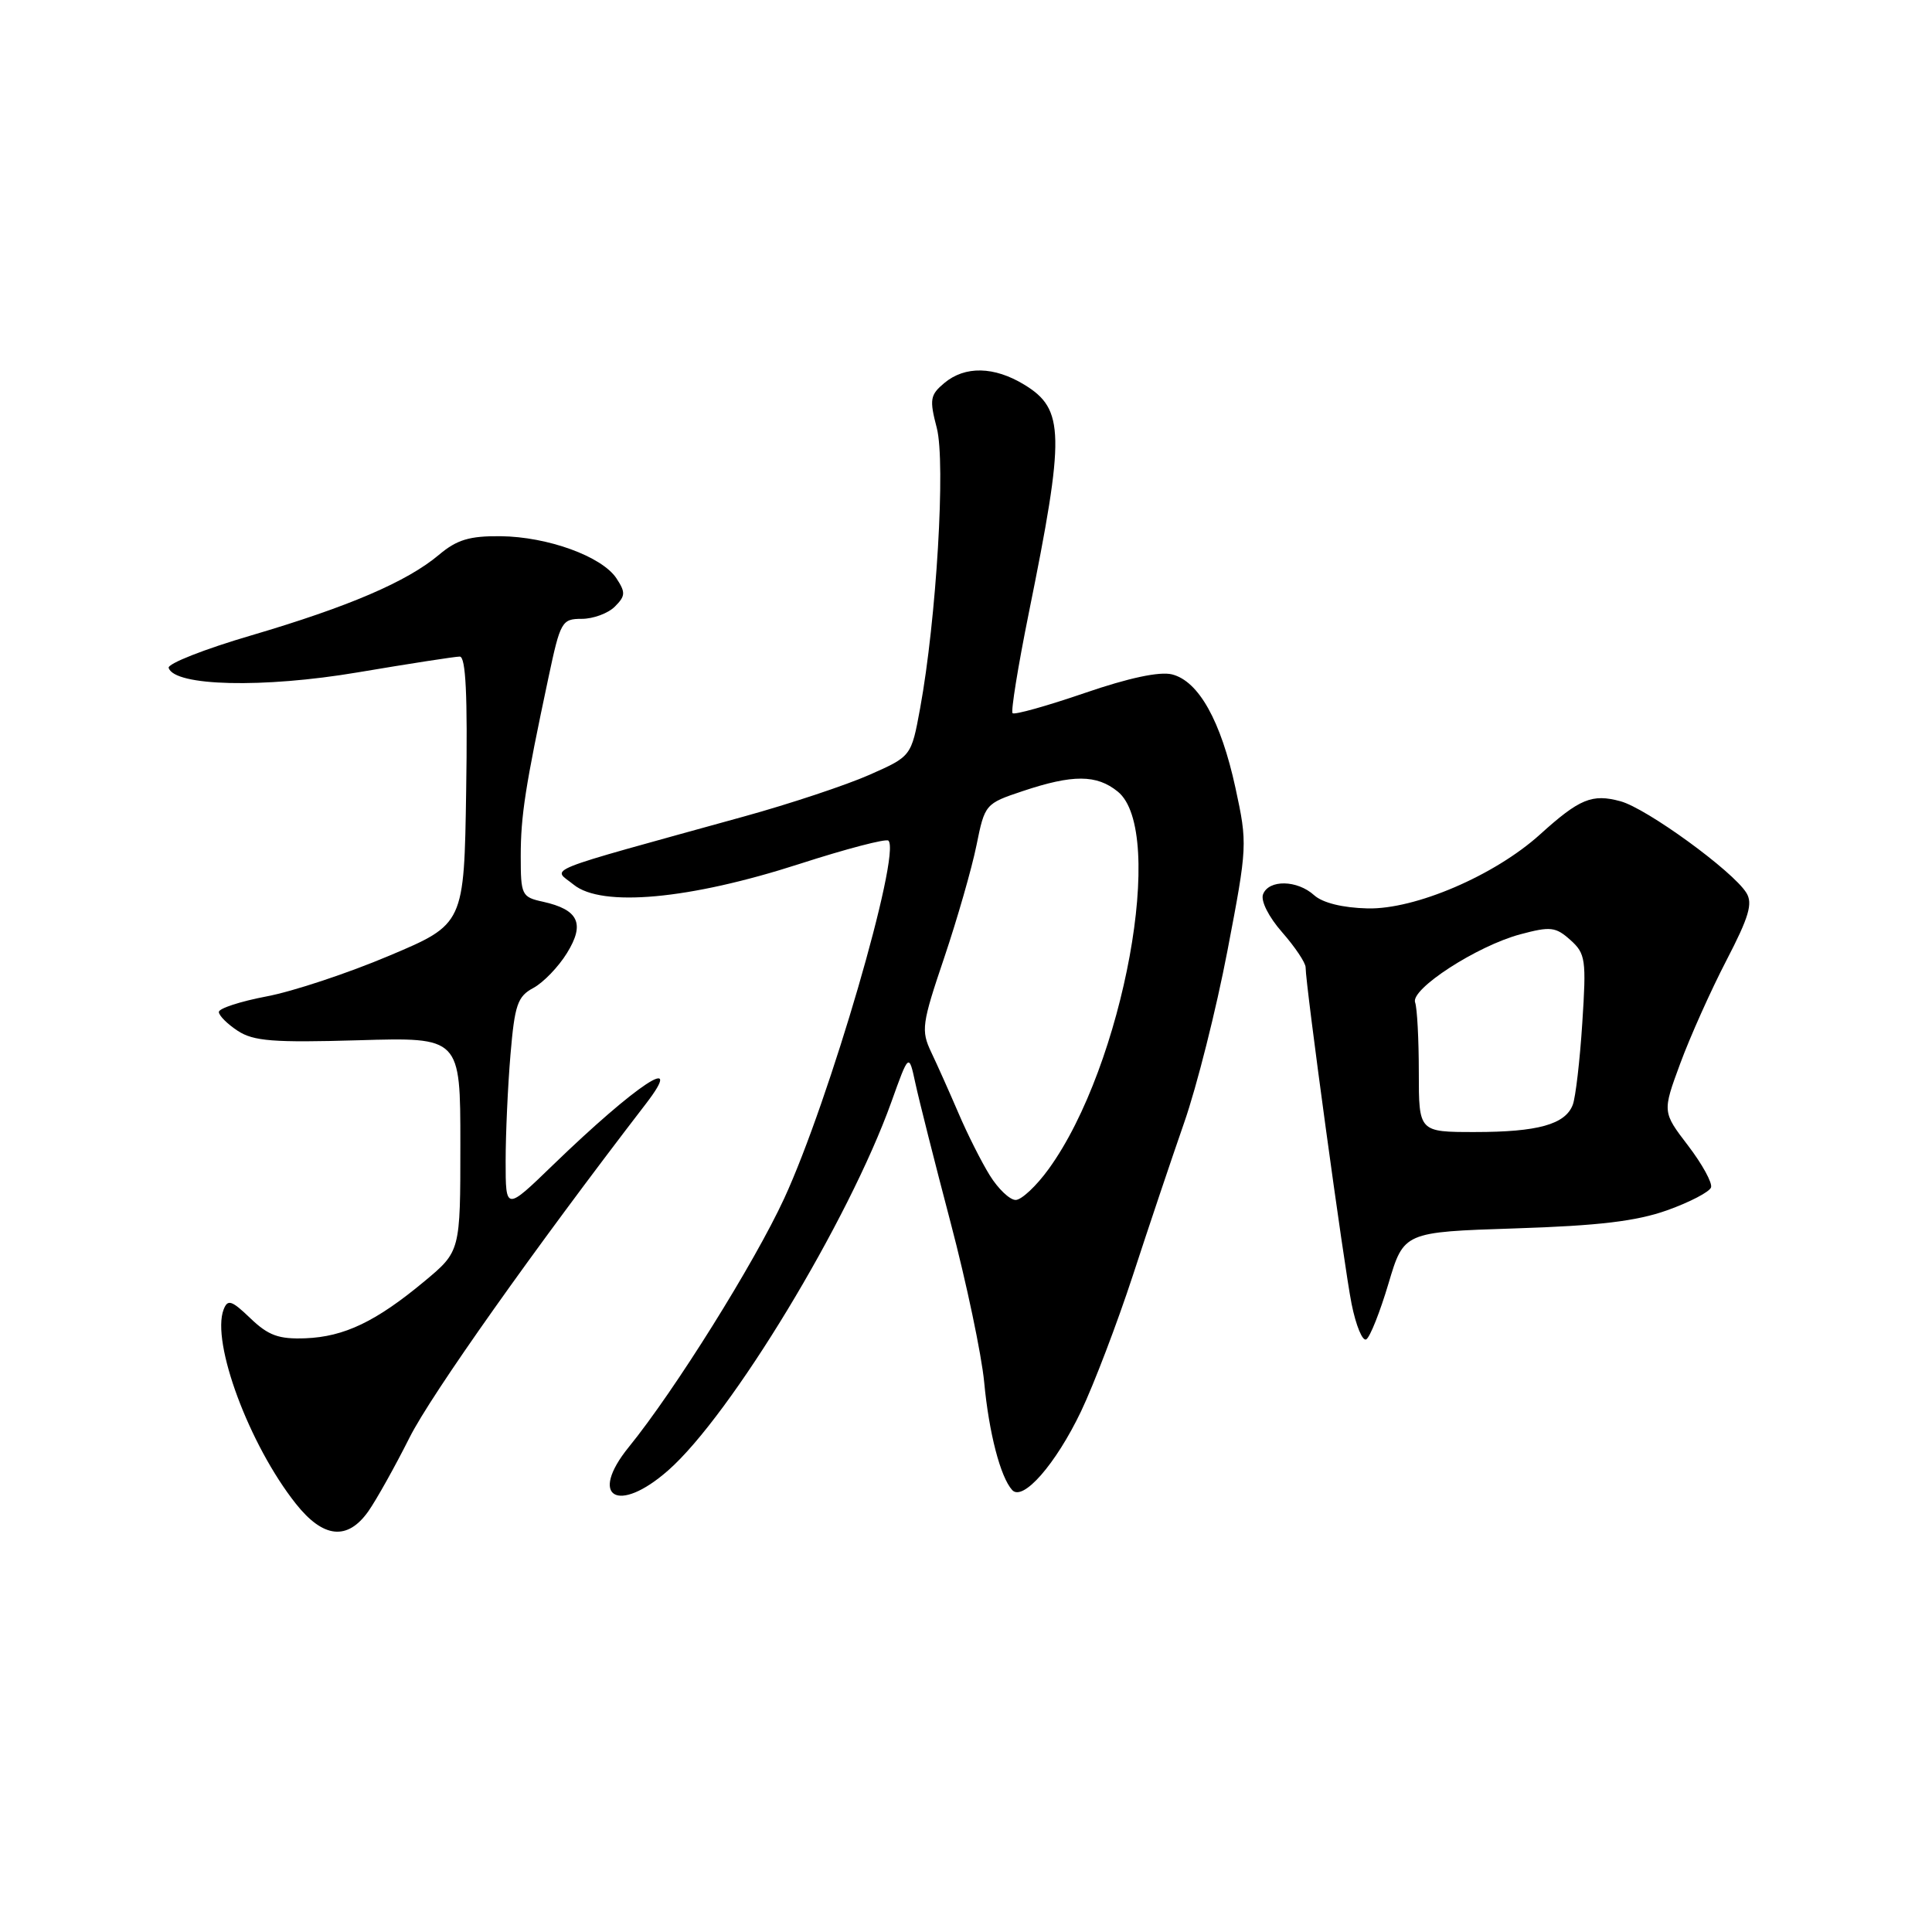 <?xml version="1.0" encoding="UTF-8" standalone="no"?>
<!DOCTYPE svg PUBLIC "-//W3C//DTD SVG 1.1//EN" "http://www.w3.org/Graphics/SVG/1.1/DTD/svg11.dtd" >
<svg xmlns="http://www.w3.org/2000/svg" xmlns:xlink="http://www.w3.org/1999/xlink" version="1.1" viewBox="0 0 256 256">
 <g >
 <path fill="currentColor"
d=" M 48.81 200.25 C 49.87 198.74 52.33 194.34 54.27 190.48 C 57.13 184.78 70.80 165.47 85.59 146.25 C 90.92 139.31 84.36 143.65 73.25 154.39 C 67.00 160.44 67.00 160.44 67.00 153.87 C 67.00 150.26 67.29 143.90 67.64 139.75 C 68.20 133.13 68.58 132.03 70.67 130.91 C 71.99 130.20 74.00 128.12 75.13 126.28 C 77.54 122.38 76.67 120.53 71.93 119.48 C 69.13 118.87 69.00 118.60 69.00 113.47 C 69.00 108.09 69.60 104.24 72.68 89.75 C 74.25 82.35 74.45 82.00 77.09 82.00 C 78.61 82.00 80.58 81.27 81.47 80.38 C 82.88 78.97 82.91 78.50 81.68 76.63 C 79.76 73.73 72.59 71.12 66.33 71.05 C 62.21 71.01 60.54 71.51 58.16 73.52 C 53.92 77.08 46.23 80.38 33.27 84.20 C 27.09 86.01 22.17 87.95 22.35 88.50 C 23.11 90.93 34.87 91.21 47.42 89.09 C 54.23 87.94 60.30 87.00 60.92 87.00 C 61.72 87.00 61.97 92.11 61.77 104.72 C 61.50 122.45 61.50 122.45 51.57 126.64 C 46.11 128.95 38.79 131.38 35.32 132.03 C 31.84 132.69 29.00 133.62 29.00 134.09 C 29.00 134.57 30.13 135.69 31.50 136.59 C 33.59 137.96 36.22 138.17 47.50 137.84 C 61.00 137.44 61.00 137.44 61.00 151.63 C 61.00 165.81 61.00 165.81 56.25 169.77 C 49.83 175.11 45.62 177.13 40.46 177.33 C 36.94 177.46 35.57 176.97 33.19 174.69 C 30.69 172.29 30.17 172.12 29.63 173.52 C 27.97 177.86 33.01 191.44 39.20 199.25 C 42.83 203.83 46.04 204.17 48.81 200.25 Z  M 88.53 194.84 C 96.85 187.54 112.47 161.75 118.11 146.02 C 120.43 139.54 120.43 139.54 121.29 143.52 C 121.76 145.71 123.86 154.03 125.96 162.00 C 128.06 169.97 130.06 179.49 130.41 183.15 C 131.04 189.87 132.56 195.72 134.12 197.44 C 135.54 198.99 139.89 194.02 143.24 187.02 C 144.95 183.43 148.04 175.32 150.11 169.00 C 152.17 162.68 155.23 153.58 156.90 148.78 C 158.58 143.98 161.16 133.73 162.64 125.99 C 165.29 112.14 165.31 111.81 163.70 104.38 C 161.77 95.51 158.83 90.25 155.30 89.36 C 153.66 88.95 149.56 89.82 143.69 91.84 C 138.70 93.55 134.42 94.75 134.17 94.50 C 133.93 94.26 134.89 88.31 136.31 81.28 C 141.14 57.46 141.07 54.23 135.72 50.97 C 131.73 48.54 127.87 48.46 125.13 50.75 C 123.24 52.33 123.14 52.92 124.13 56.71 C 125.32 61.29 124.08 82.07 121.92 93.86 C 120.75 100.22 120.75 100.22 115.20 102.67 C 112.15 104.02 104.67 106.51 98.58 108.19 C 70.99 115.83 73.21 114.94 76.01 117.22 C 79.73 120.25 91.37 119.18 105.92 114.48 C 112.11 112.48 117.42 111.09 117.72 111.39 C 119.43 113.09 109.87 145.90 103.91 158.80 C 99.96 167.36 89.39 184.27 83.32 191.74 C 77.94 198.37 81.86 200.70 88.53 194.84 Z  M 183.98 170.08 C 186.01 163.25 186.01 163.25 200.76 162.77 C 211.88 162.41 216.83 161.82 220.93 160.36 C 223.92 159.29 226.52 157.93 226.72 157.34 C 226.92 156.74 225.55 154.25 223.68 151.80 C 220.27 147.34 220.27 147.34 222.64 140.92 C 223.94 137.39 226.69 131.25 228.75 127.28 C 231.75 121.50 232.28 119.71 231.40 118.30 C 229.60 115.40 218.19 107.11 214.72 106.17 C 210.96 105.15 209.30 105.83 204.06 110.57 C 198.04 116.01 187.51 120.52 181.21 120.37 C 177.90 120.29 175.25 119.63 174.13 118.62 C 171.89 116.59 168.12 116.52 167.36 118.50 C 167.03 119.36 168.10 121.49 169.89 123.53 C 171.60 125.48 173.00 127.57 173.00 128.18 C 173.00 130.53 178.09 167.76 179.09 172.76 C 179.67 175.66 180.55 177.78 181.04 177.47 C 181.54 177.17 182.86 173.84 183.98 170.08 Z  M 131.15 155.74 C 130.04 153.95 128.17 150.24 127.00 147.49 C 125.82 144.75 124.20 141.11 123.39 139.42 C 122.03 136.54 122.14 135.69 125.11 126.91 C 126.85 121.74 128.78 115.03 129.39 112.00 C 130.49 106.56 130.56 106.48 135.50 104.83 C 142.17 102.60 145.31 102.62 148.11 104.89 C 154.57 110.12 148.89 141.19 138.96 154.89 C 137.33 157.15 135.35 159.00 134.58 159.00 C 133.80 159.00 132.26 157.53 131.15 155.74 Z  M 188.00 142.08 C 188.00 137.73 187.78 133.56 187.51 132.83 C 186.86 131.07 195.70 125.34 201.45 123.80 C 205.45 122.73 206.13 122.81 208.08 124.55 C 210.10 126.36 210.21 127.14 209.66 135.57 C 209.34 140.55 208.77 145.43 208.40 146.39 C 207.41 148.99 203.77 150.00 195.43 150.00 C 188.00 150.00 188.00 150.00 188.00 142.08 Z "/>
</g>
</svg>
